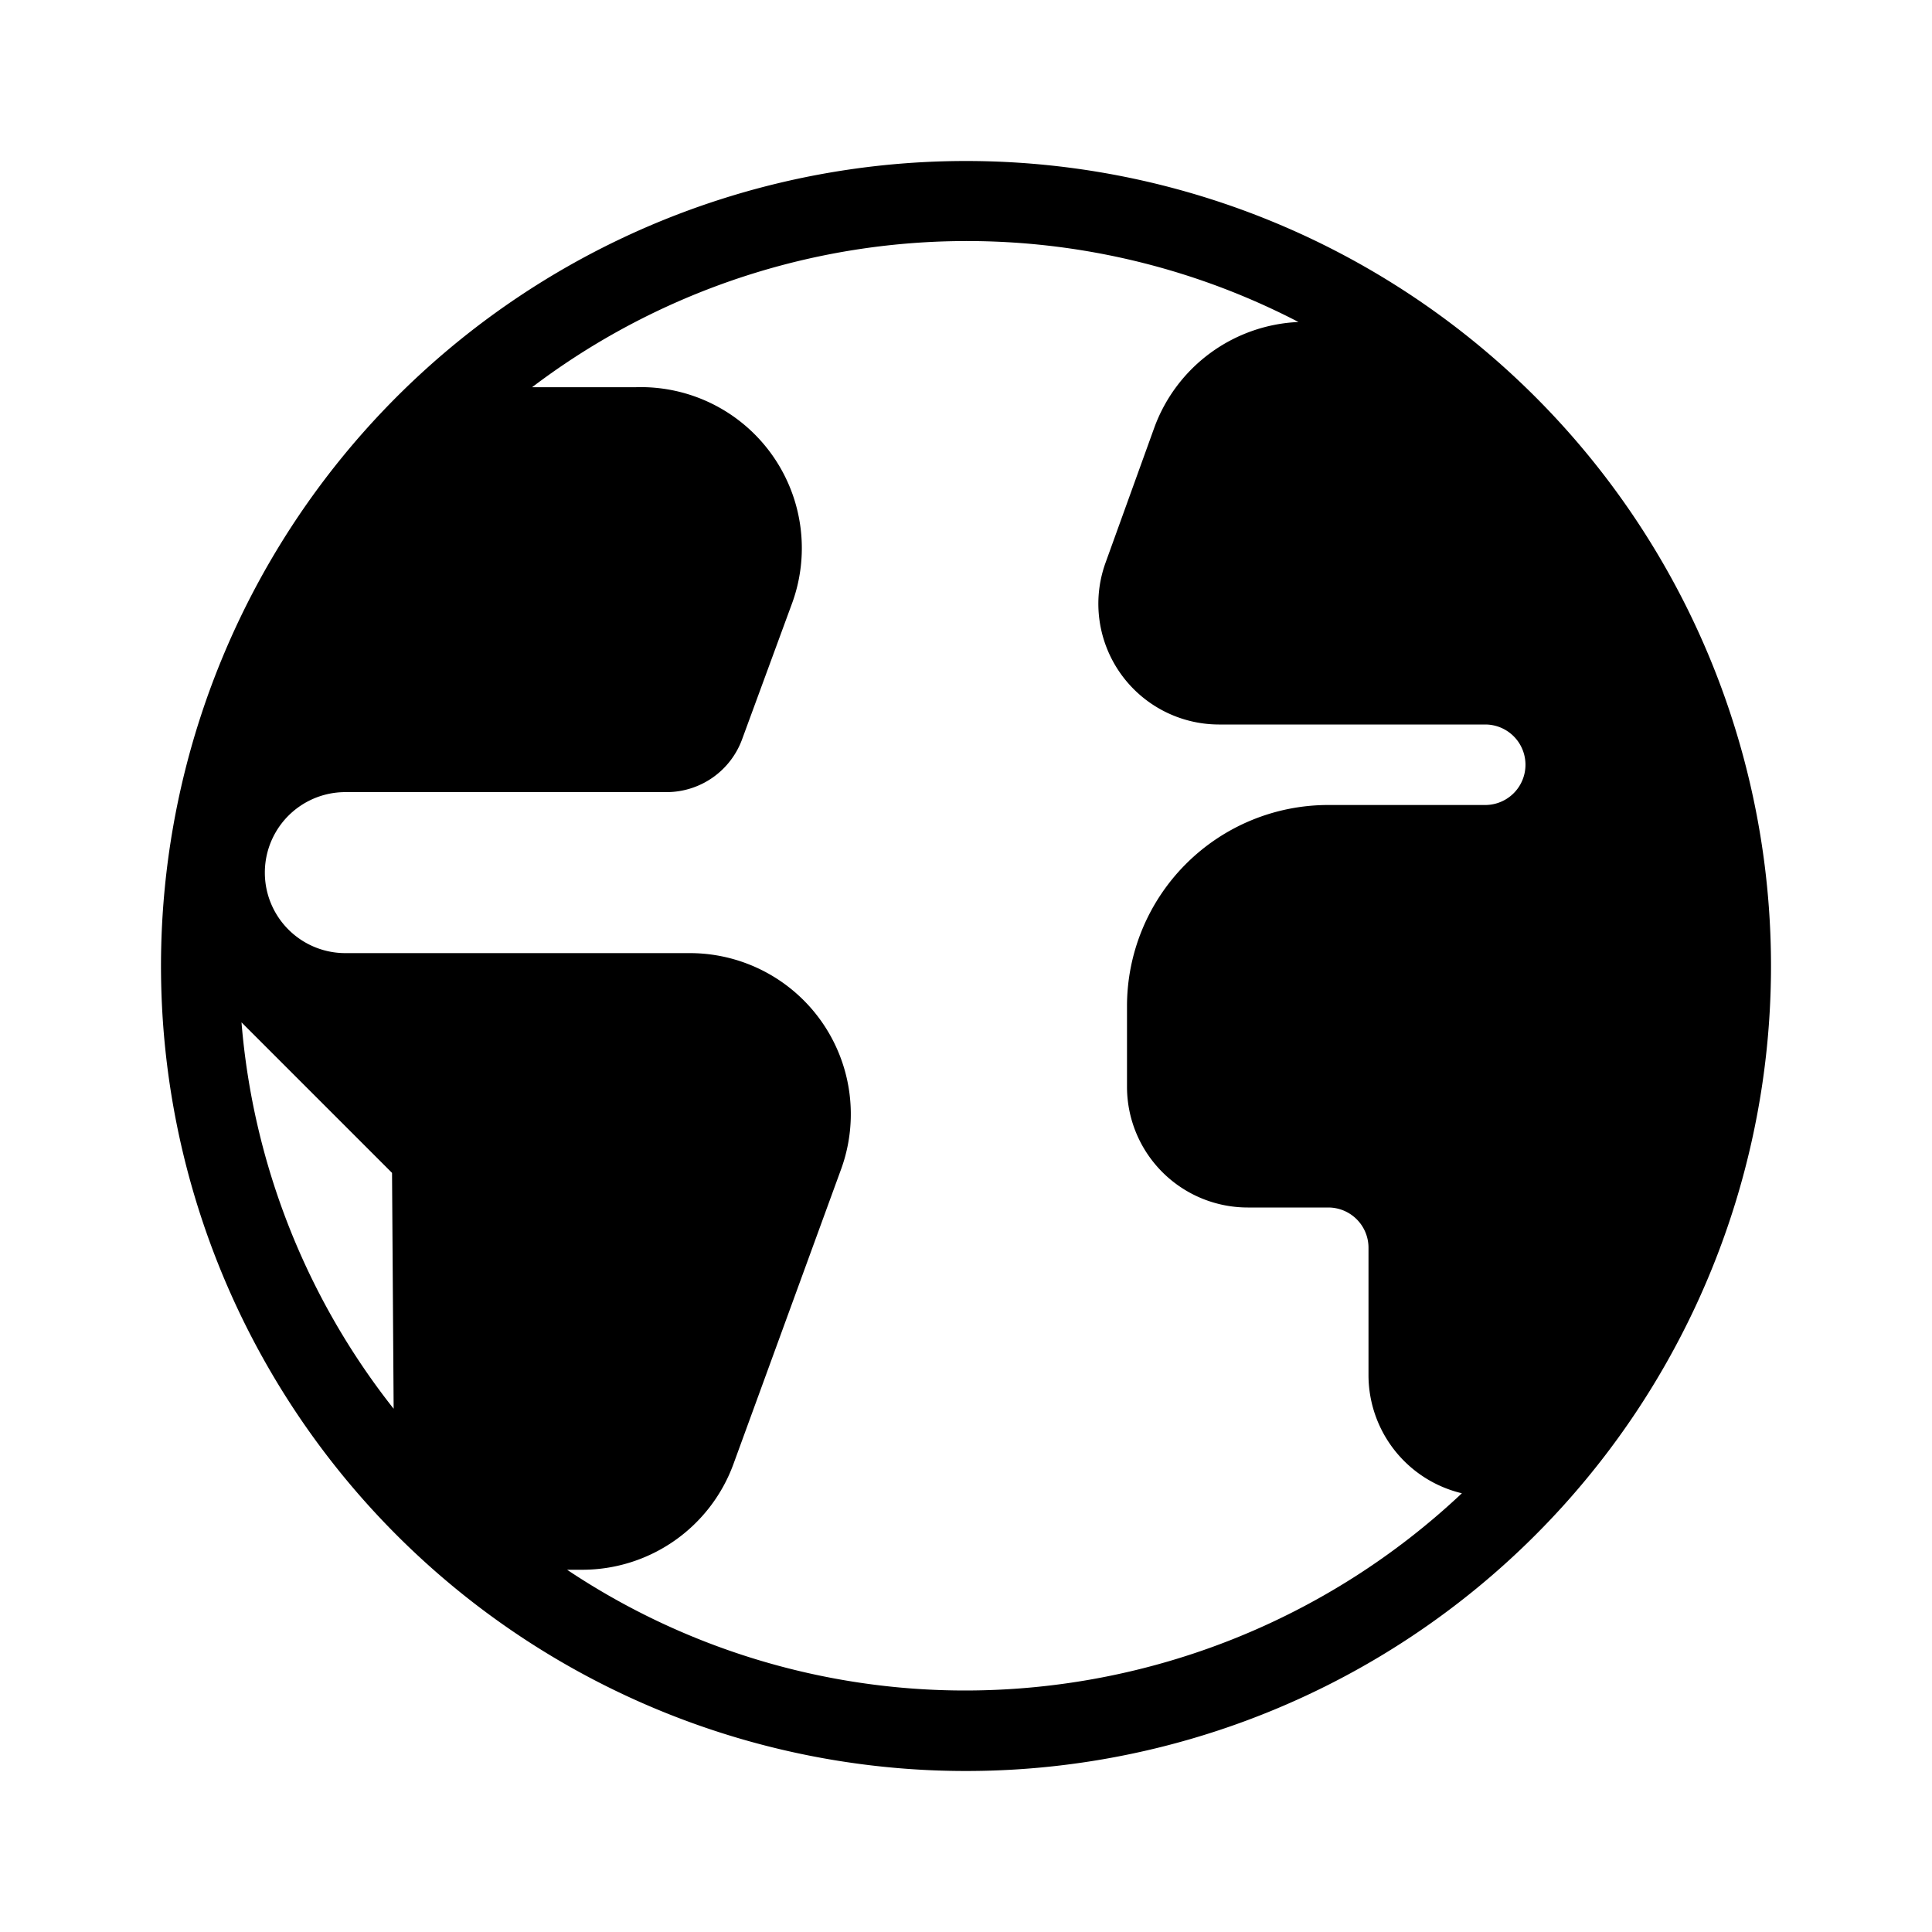 <svg id="Hot_2" data-name="Hot 2" xmlns="http://www.w3.org/2000/svg" viewBox="0 0 24 24"><title>iconoteka_earth_planet_r_f</title><path d="M12,2A10,10,0,1,0,22,12,10,10,0,0,0,12,2ZM4.89,17.5A8.91,8.91,0,0,1,3,12.7l1.87,1.87Zm2.1,2h.25a2,2,0,0,0,1.87-1.31l1.34-3.67a2,2,0,0,0-1.88-2.68H4.29a1,1,0,0,1,0-2h4a1,1,0,0,0,.93-.66l.61-1.66A2,2,0,0,0,7.9,4.81H6.61A8.94,8.94,0,0,1,16.13,4a2,2,0,0,0-1.79,1.31L13.73,7a1.5,1.5,0,0,0,1.41,2h3.31a.5.5,0,0,1,0,1H16.5A2.5,2.5,0,0,0,14,12.5v1A1.5,1.5,0,0,0,15.5,15h1a.5.5,0,0,1,.5.5v1.59a1.51,1.51,0,0,0,1.16,1.46A9,9,0,0,1,12,21,8.9,8.9,0,0,1,7,19.47Z"/></svg>